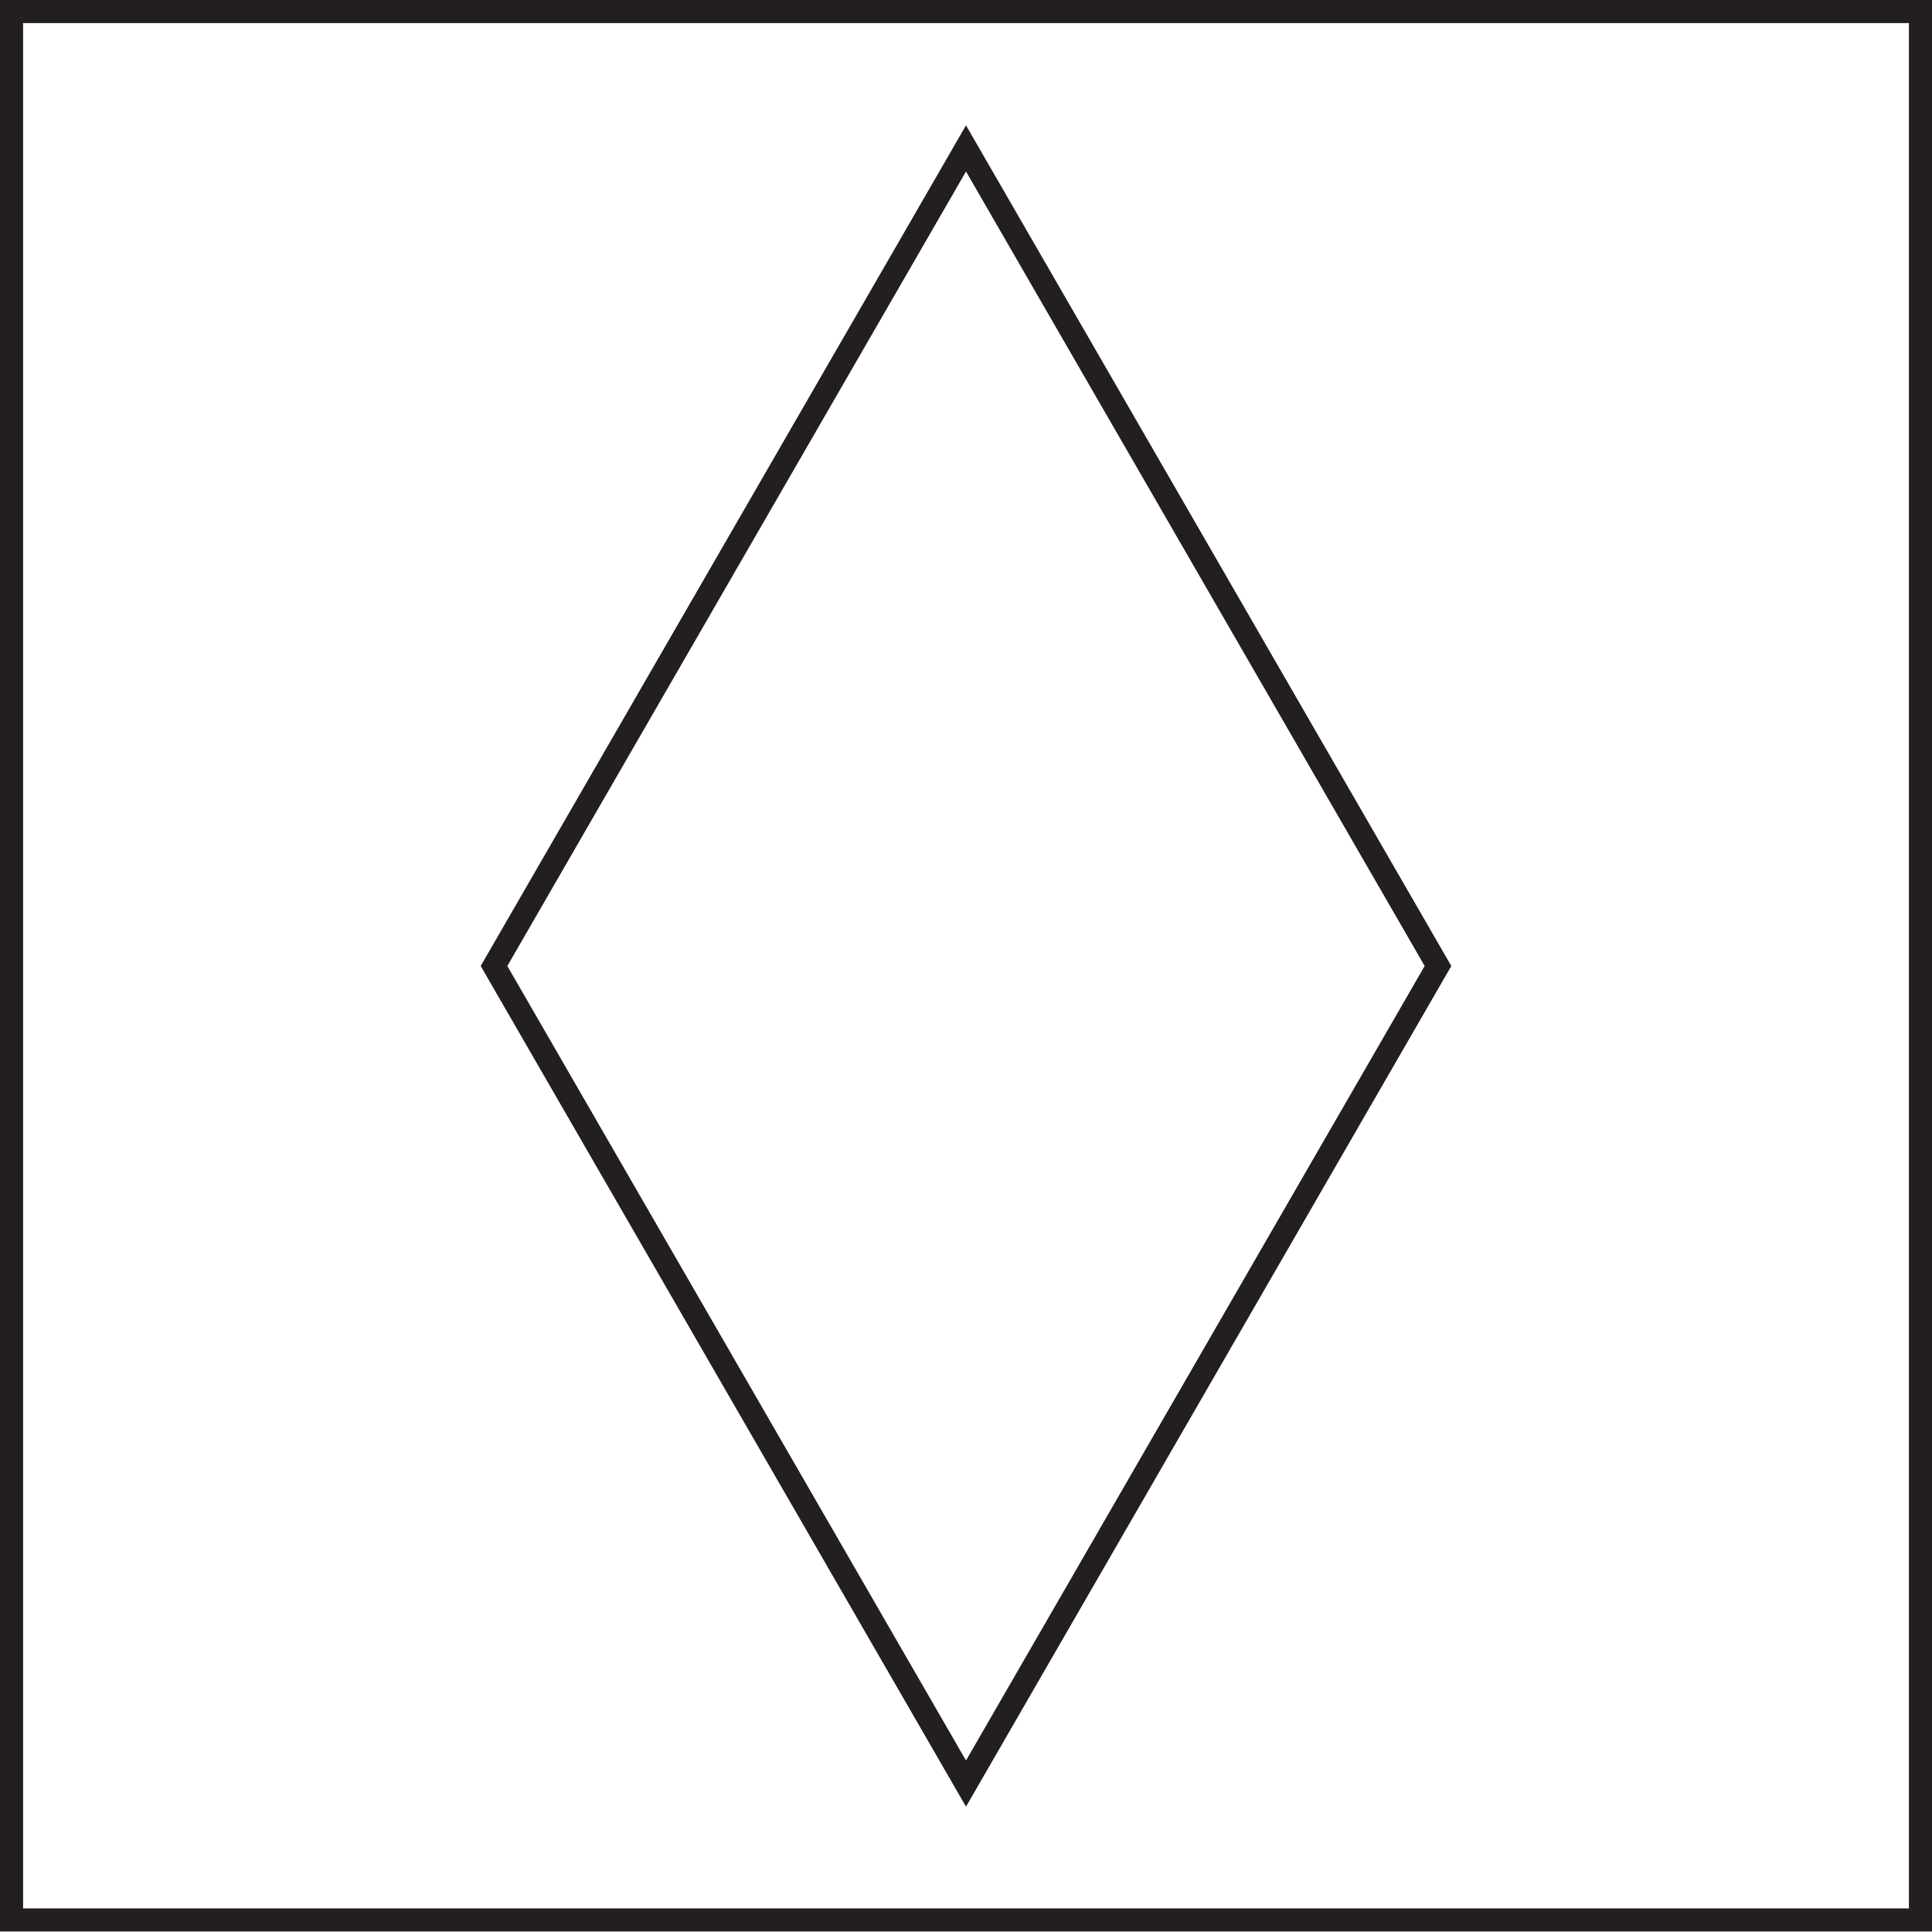 <svg xmlns="http://www.w3.org/2000/svg" viewBox="0 0 36.84 36.84"><defs><style>.cls-1{fill:none;stroke:#231f20;stroke-width:0.44px;}</style></defs><title>a320</title><g id="Layer_2" data-name="Layer 2"><g id="Layer_1-2" data-name="Layer 1"><g id="a320"><polygon class="cls-1" points="18.42 34.01 27.42 18.42 18.42 2.83 9.42 18.42 9.42 18.42 18.42 34.01"/><rect class="cls-1" x="0.22" y="0.22" width="36.4" height="36.39"/></g></g></g></svg>